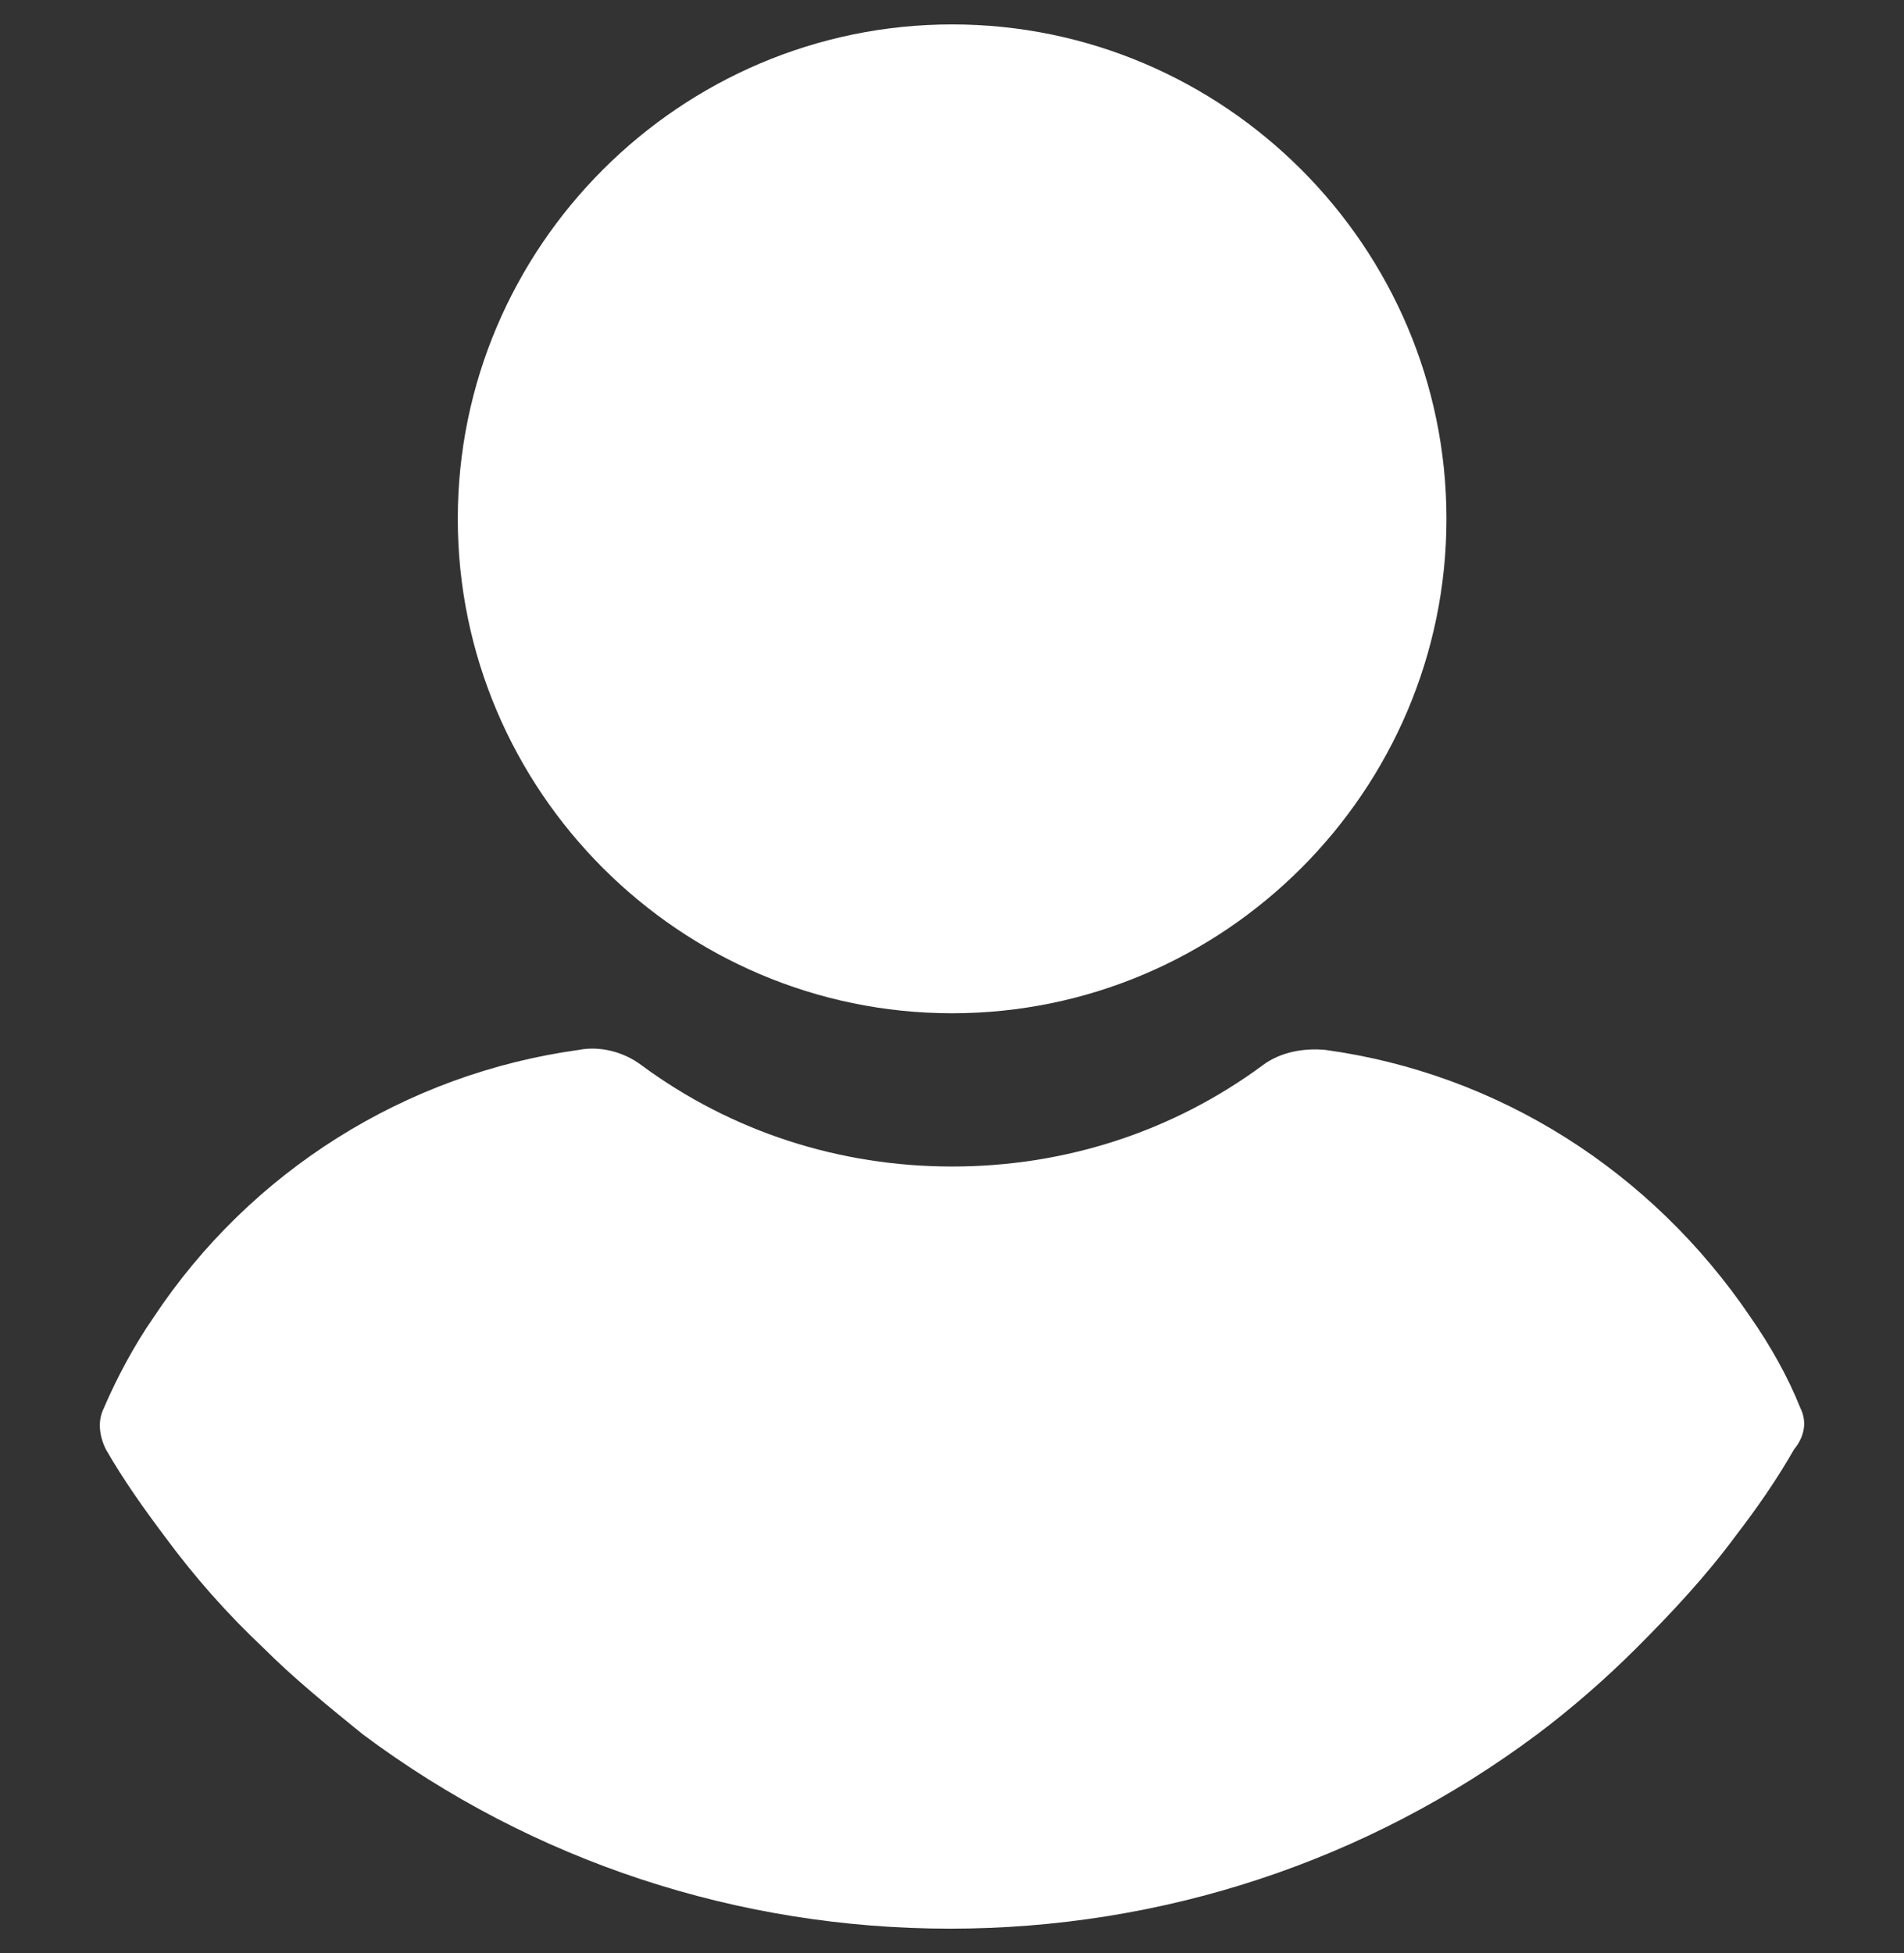 <svg width="39" height="40" viewBox="0 0 39 40" fill="none" xmlns="http://www.w3.org/2000/svg">
  <rect x="0" y="0" width="39" height="40" fill="#333333" stroke="none"/>
  <g clip-path="url(#clip0_309_6560)">
    <path
      d="M19.503 20.752C25.074 20.752 29.628 16.197 29.628 10.626C29.628 5.054 25.074 0.5 19.503 0.5C13.931 0.5 9.377 5.054 9.377 10.626C9.377 16.197 13.931 20.752 19.503 20.752Z"
      fill="white" />
    <path
      d="M36.88 28.843C36.615 28.18 36.261 27.561 35.863 26.986C33.829 23.98 30.69 21.99 27.152 21.503C26.71 21.459 26.224 21.547 25.87 21.813C24.013 23.184 21.802 23.891 19.503 23.891C17.203 23.891 14.992 23.184 13.135 21.813C12.782 21.547 12.295 21.415 11.853 21.503C8.316 21.99 5.132 23.98 3.142 26.986C2.744 27.561 2.39 28.224 2.125 28.843C1.993 29.109 2.037 29.418 2.169 29.684C2.523 30.303 2.965 30.922 3.363 31.452C3.982 32.293 4.646 33.044 5.397 33.752C6.016 34.371 6.724 34.946 7.431 35.52C10.925 38.129 15.125 39.5 19.459 39.5C23.792 39.5 27.993 38.129 31.486 35.52C32.193 34.99 32.901 34.371 33.52 33.752C34.227 33.044 34.935 32.292 35.554 31.452C35.996 30.878 36.394 30.303 36.748 29.684C36.969 29.418 37.013 29.109 36.88 28.843Z"
      fill="white" />
  </g>
  <defs>
    <clipPath id="clip0_309_6560">
      <rect width="39" height="39" fill="white" transform="translate(0 0.5)" />
    </clipPath>
  </defs>
</svg>
